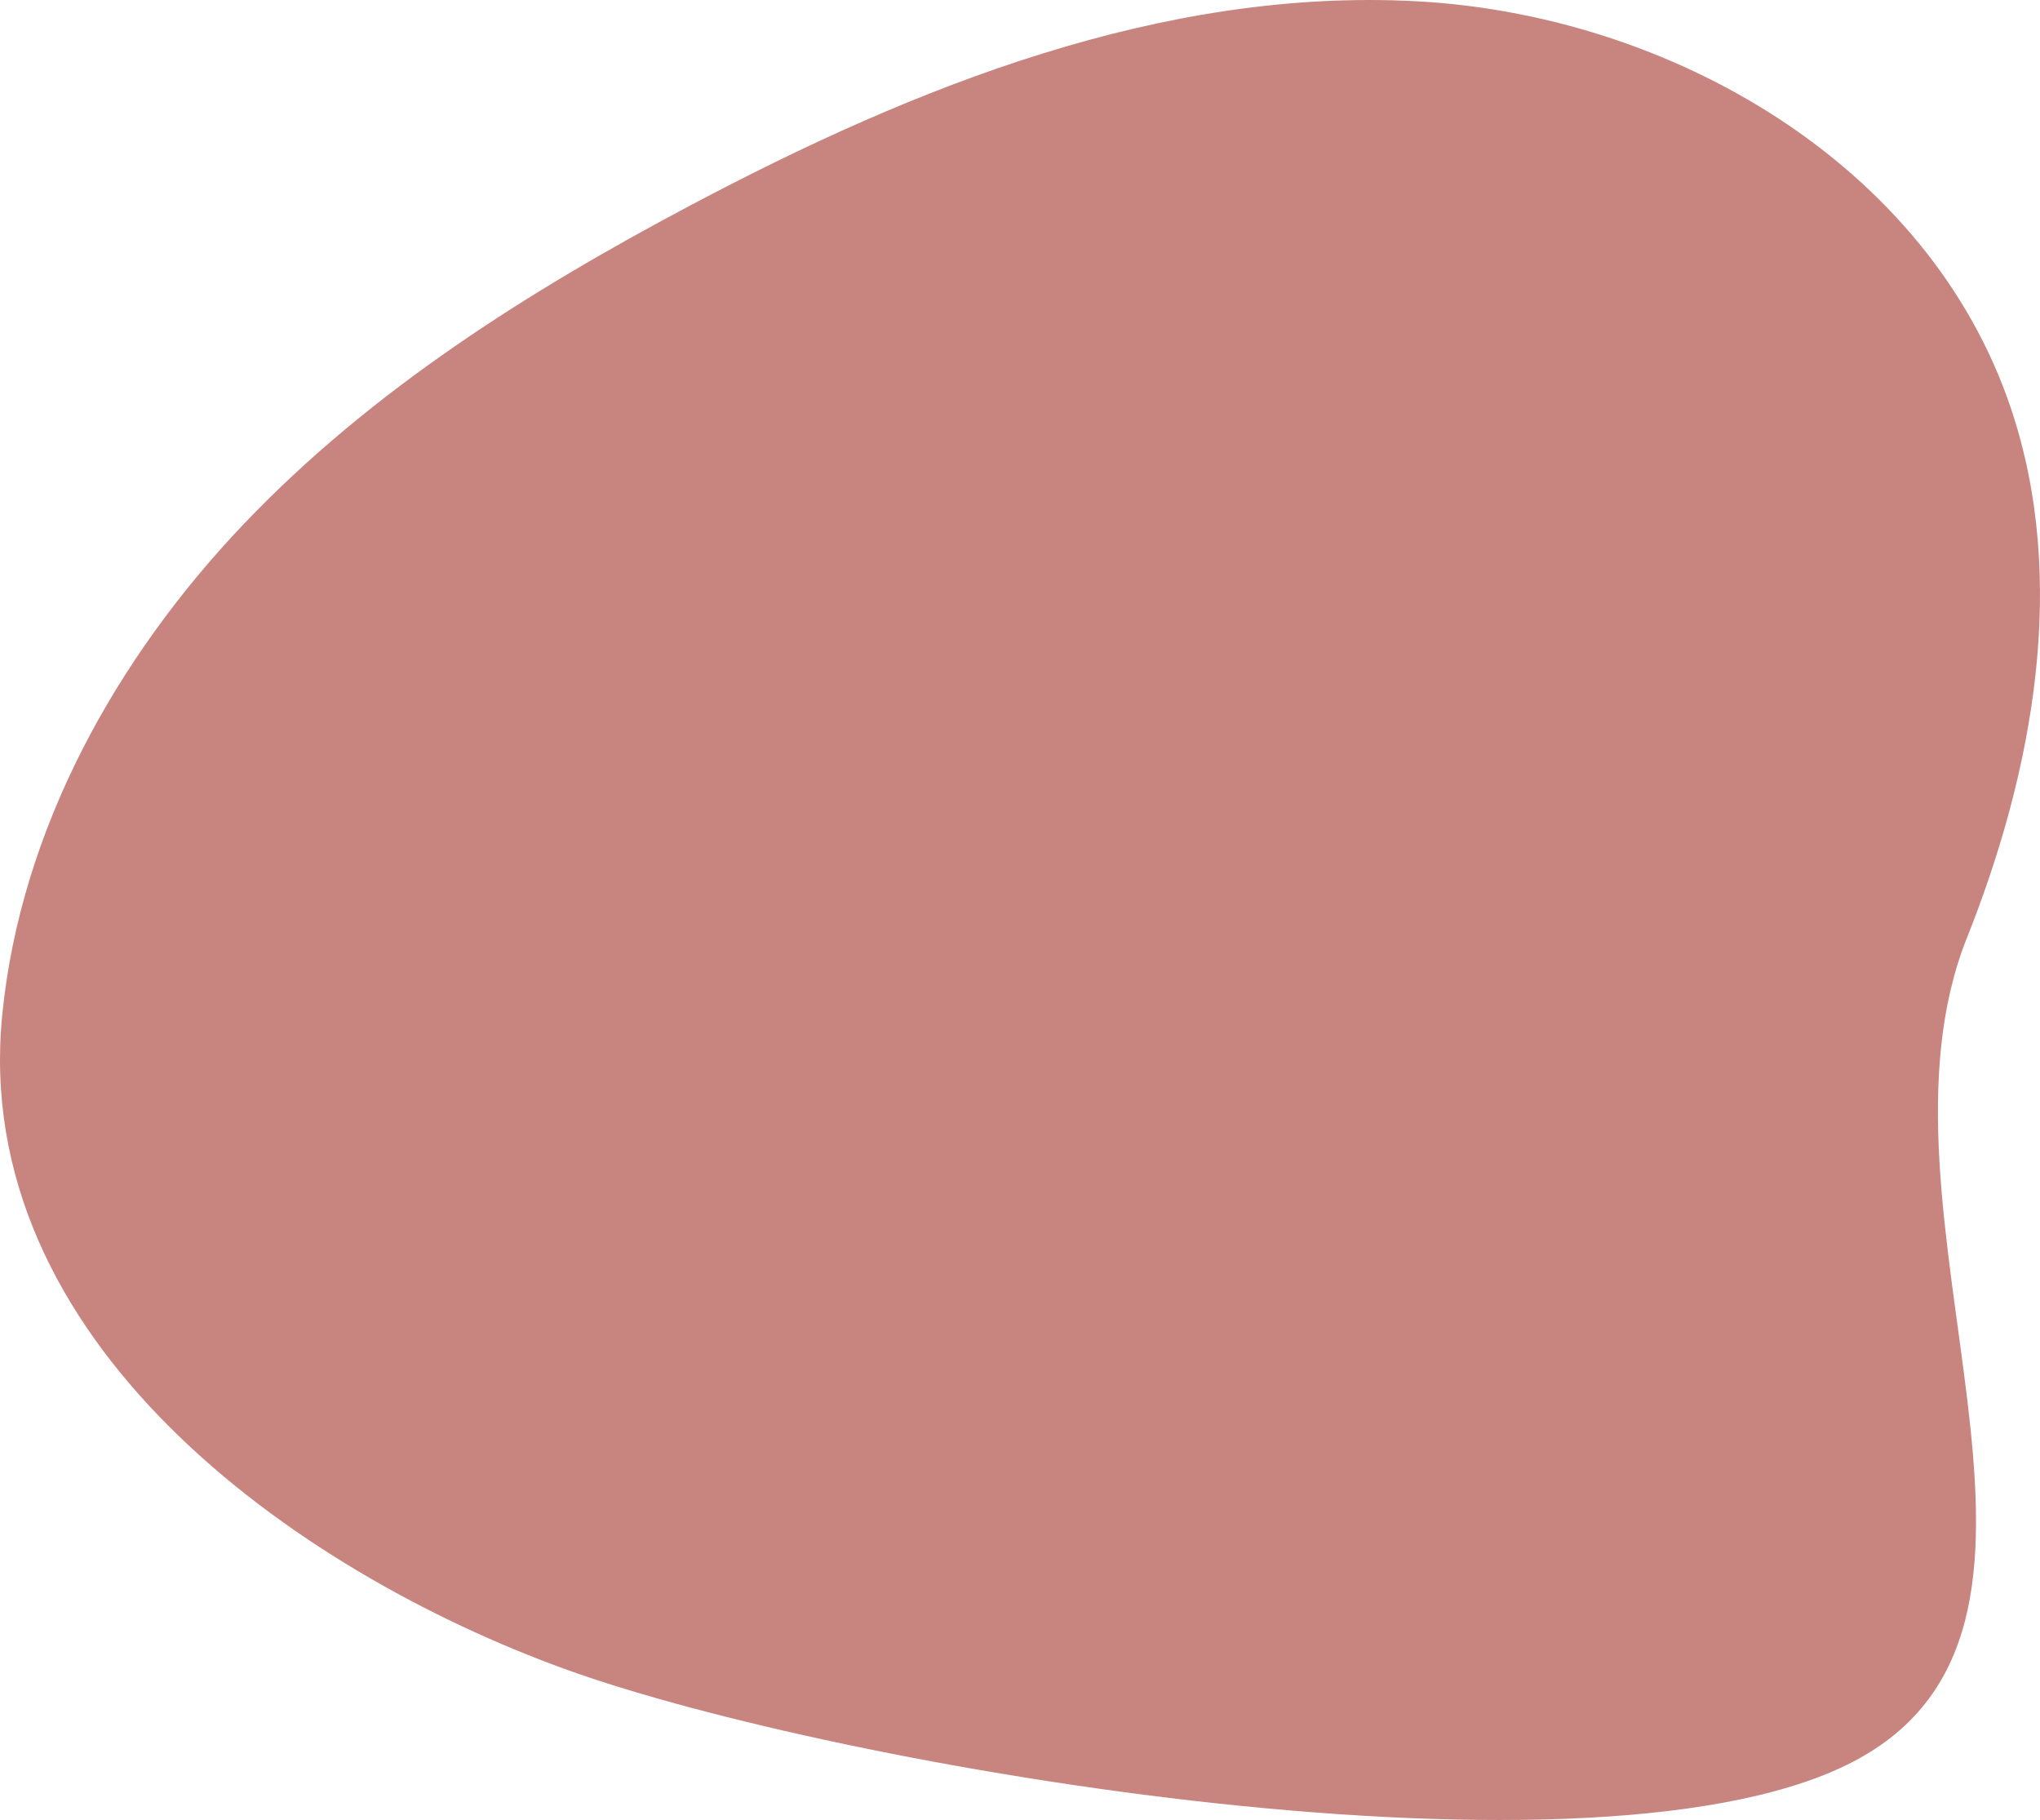 <?xml version="1.0" encoding="UTF-8"?><svg id="a" xmlns="http://www.w3.org/2000/svg" viewBox="0 0 528.11 471.08"><path id="b" d="M.58,262.68c4.75-48.02,29.54-92.41,62.49-127.01s73.77-60.31,115.68-82.52C237.13,22.21,301-3.14,366.56.32c65.56,3.46,132.75,41.94,154.05,105.45,14.86,44.29,5.85,93.67-11.47,137.12-28.32,71.03,38,176.12-28.06,212.37s-264.4,2.29-334.89-23.28S-7.75,346.78.58,262.68" fill="#c8847f" stroke-width="0"/></svg>